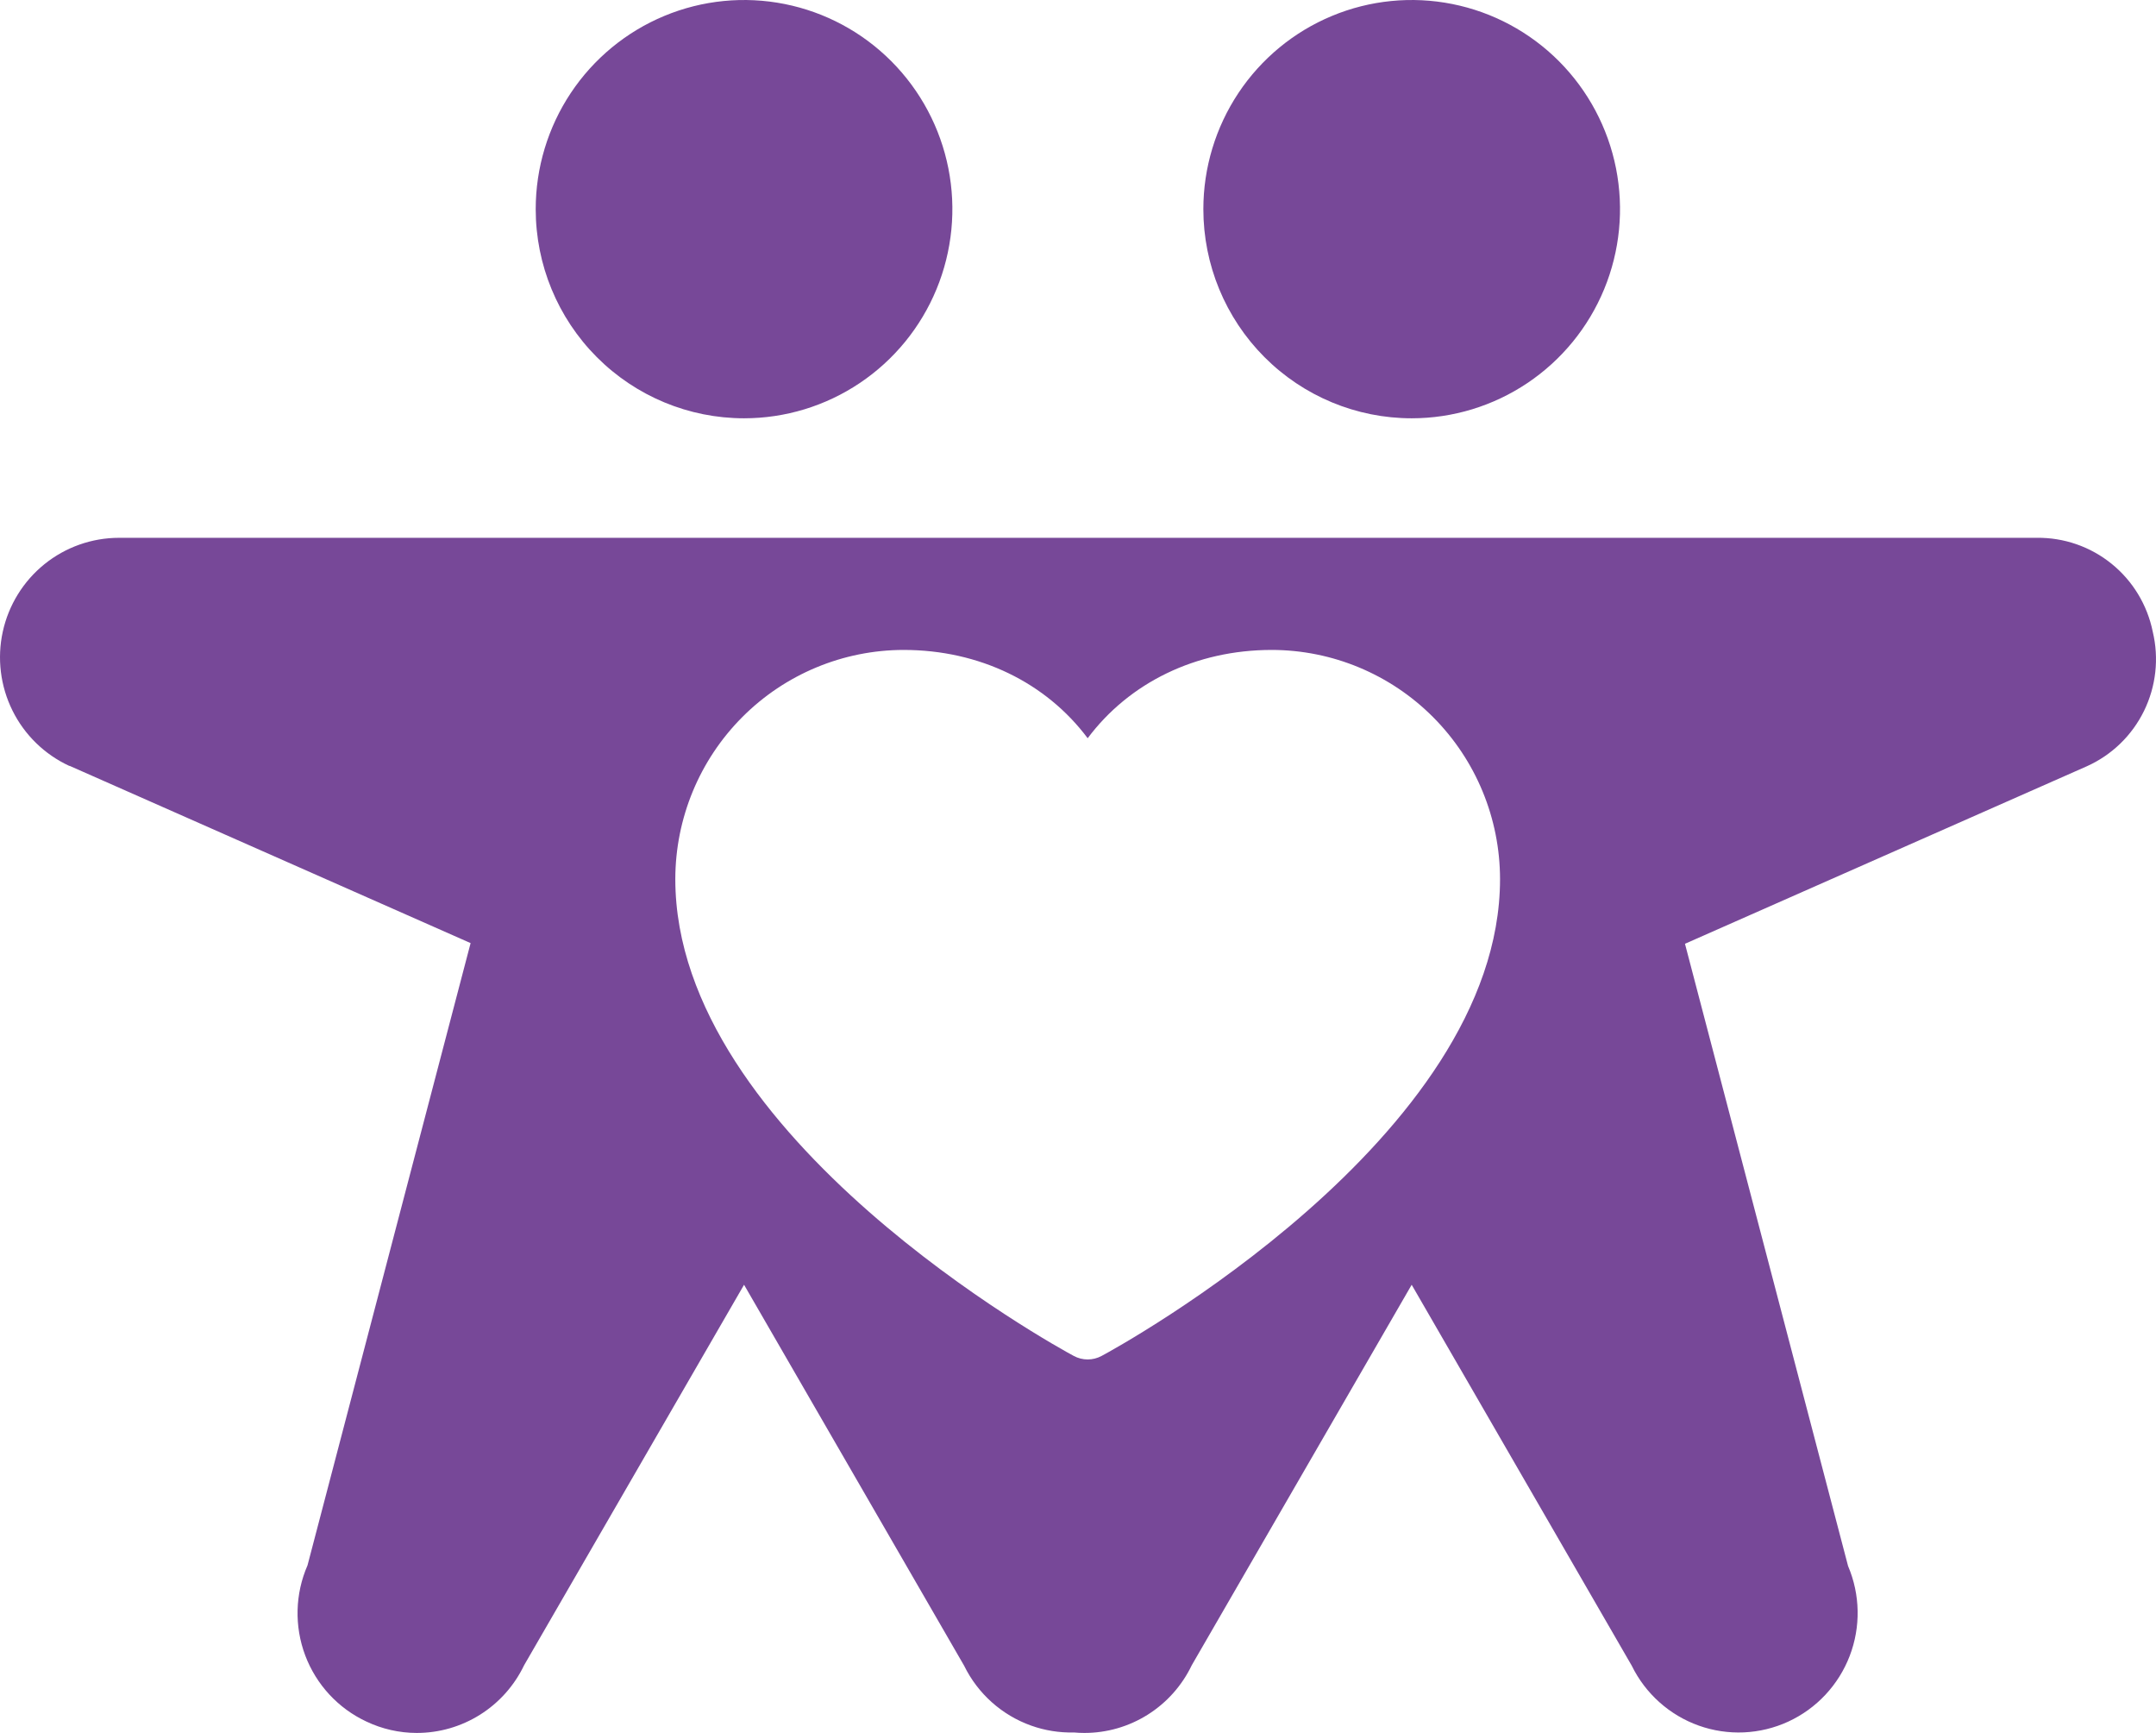 <svg width="112" height="90" viewBox="0 0 112 90" fill="none" xmlns="http://www.w3.org/2000/svg">
<path fill-rule="evenodd" clip-rule="evenodd" d="M29.653 4.827C28.464 6.614 27.829 8.714 27.829 10.862C27.829 13.743 28.97 16.506 30.999 18.543C33.029 20.58 35.781 21.724 38.652 21.724C40.792 21.724 42.885 21.087 44.664 19.893C46.444 18.7 47.831 17.004 48.65 15.019C49.469 13.034 49.684 10.85 49.266 8.743C48.849 6.636 47.818 4.701 46.304 3.181C44.791 1.662 42.862 0.628 40.763 0.209C38.664 -0.21 36.488 0.005 34.51 0.827C32.533 1.649 30.842 3.041 29.653 4.827ZM6.185 27.931C4.775 27.931 3.407 28.414 2.308 29.301C1.21 30.188 0.446 31.425 0.144 32.807C-0.158 34.19 0.019 35.634 0.647 36.901C1.274 38.168 2.315 39.182 3.595 39.775H3.618L24.447 48.98L15.975 81.295C15.328 82.779 15.286 84.459 15.856 85.975C16.427 87.49 17.565 88.722 19.028 89.406C19.846 89.796 20.74 89.999 21.645 90C22.811 90.002 23.953 89.673 24.941 89.051C25.928 88.429 26.721 87.54 27.226 86.485L38.652 66.724L50.085 86.509C50.796 87.96 52.044 89.076 53.562 89.618C54.283 89.876 55.037 89.994 55.788 89.975C55.967 89.992 56.147 90 56.328 90C57.493 90.002 58.636 89.673 59.623 89.051C60.611 88.429 61.403 87.54 61.909 86.485L73.334 66.724L84.767 86.509C85.478 87.96 86.726 89.076 88.245 89.618C89.764 90.16 91.433 90.086 92.898 89.411C94.363 88.736 95.507 87.513 96.087 86.004C96.667 84.494 96.637 82.817 96.003 81.33L87.531 49.015L108.403 39.798C109.698 39.218 110.75 38.202 111.376 36.925C112.002 35.648 112.163 34.191 111.831 32.807C111.549 31.417 110.793 30.169 109.692 29.279C108.591 28.388 107.215 27.912 105.801 27.931H71.285C71.23 27.93 71.174 27.93 71.119 27.931L6.185 27.931ZM62.512 10.862C62.512 8.714 63.147 6.614 64.336 4.827C65.525 3.041 67.215 1.649 69.193 0.827C71.17 0.005 73.346 -0.21 75.445 0.209C77.545 0.628 79.473 1.662 80.987 3.181C82.5 4.701 83.531 6.636 83.949 8.743C84.366 10.85 84.152 13.034 83.333 15.019C82.514 17.004 81.126 18.7 79.347 19.893C77.567 21.087 75.475 21.724 73.334 21.724C70.464 21.724 67.711 20.58 65.682 18.543C63.652 16.506 62.512 13.743 62.512 10.862ZM57.228 70.419C58.073 69.97 77.924 59.093 77.924 45.656C77.921 42.5 76.671 39.475 74.447 37.244C72.224 35.013 69.21 33.758 66.066 33.754C62.117 33.754 58.658 35.459 56.503 38.34C54.347 35.459 50.889 33.754 46.94 33.754C43.796 33.758 40.782 35.013 38.559 37.244C36.335 39.475 35.085 42.5 35.081 45.656C35.081 59.093 54.933 69.97 55.778 70.419C56.001 70.54 56.25 70.603 56.503 70.603C56.756 70.603 57.005 70.54 57.228 70.419Z" fill="#774898"/>
</svg>
